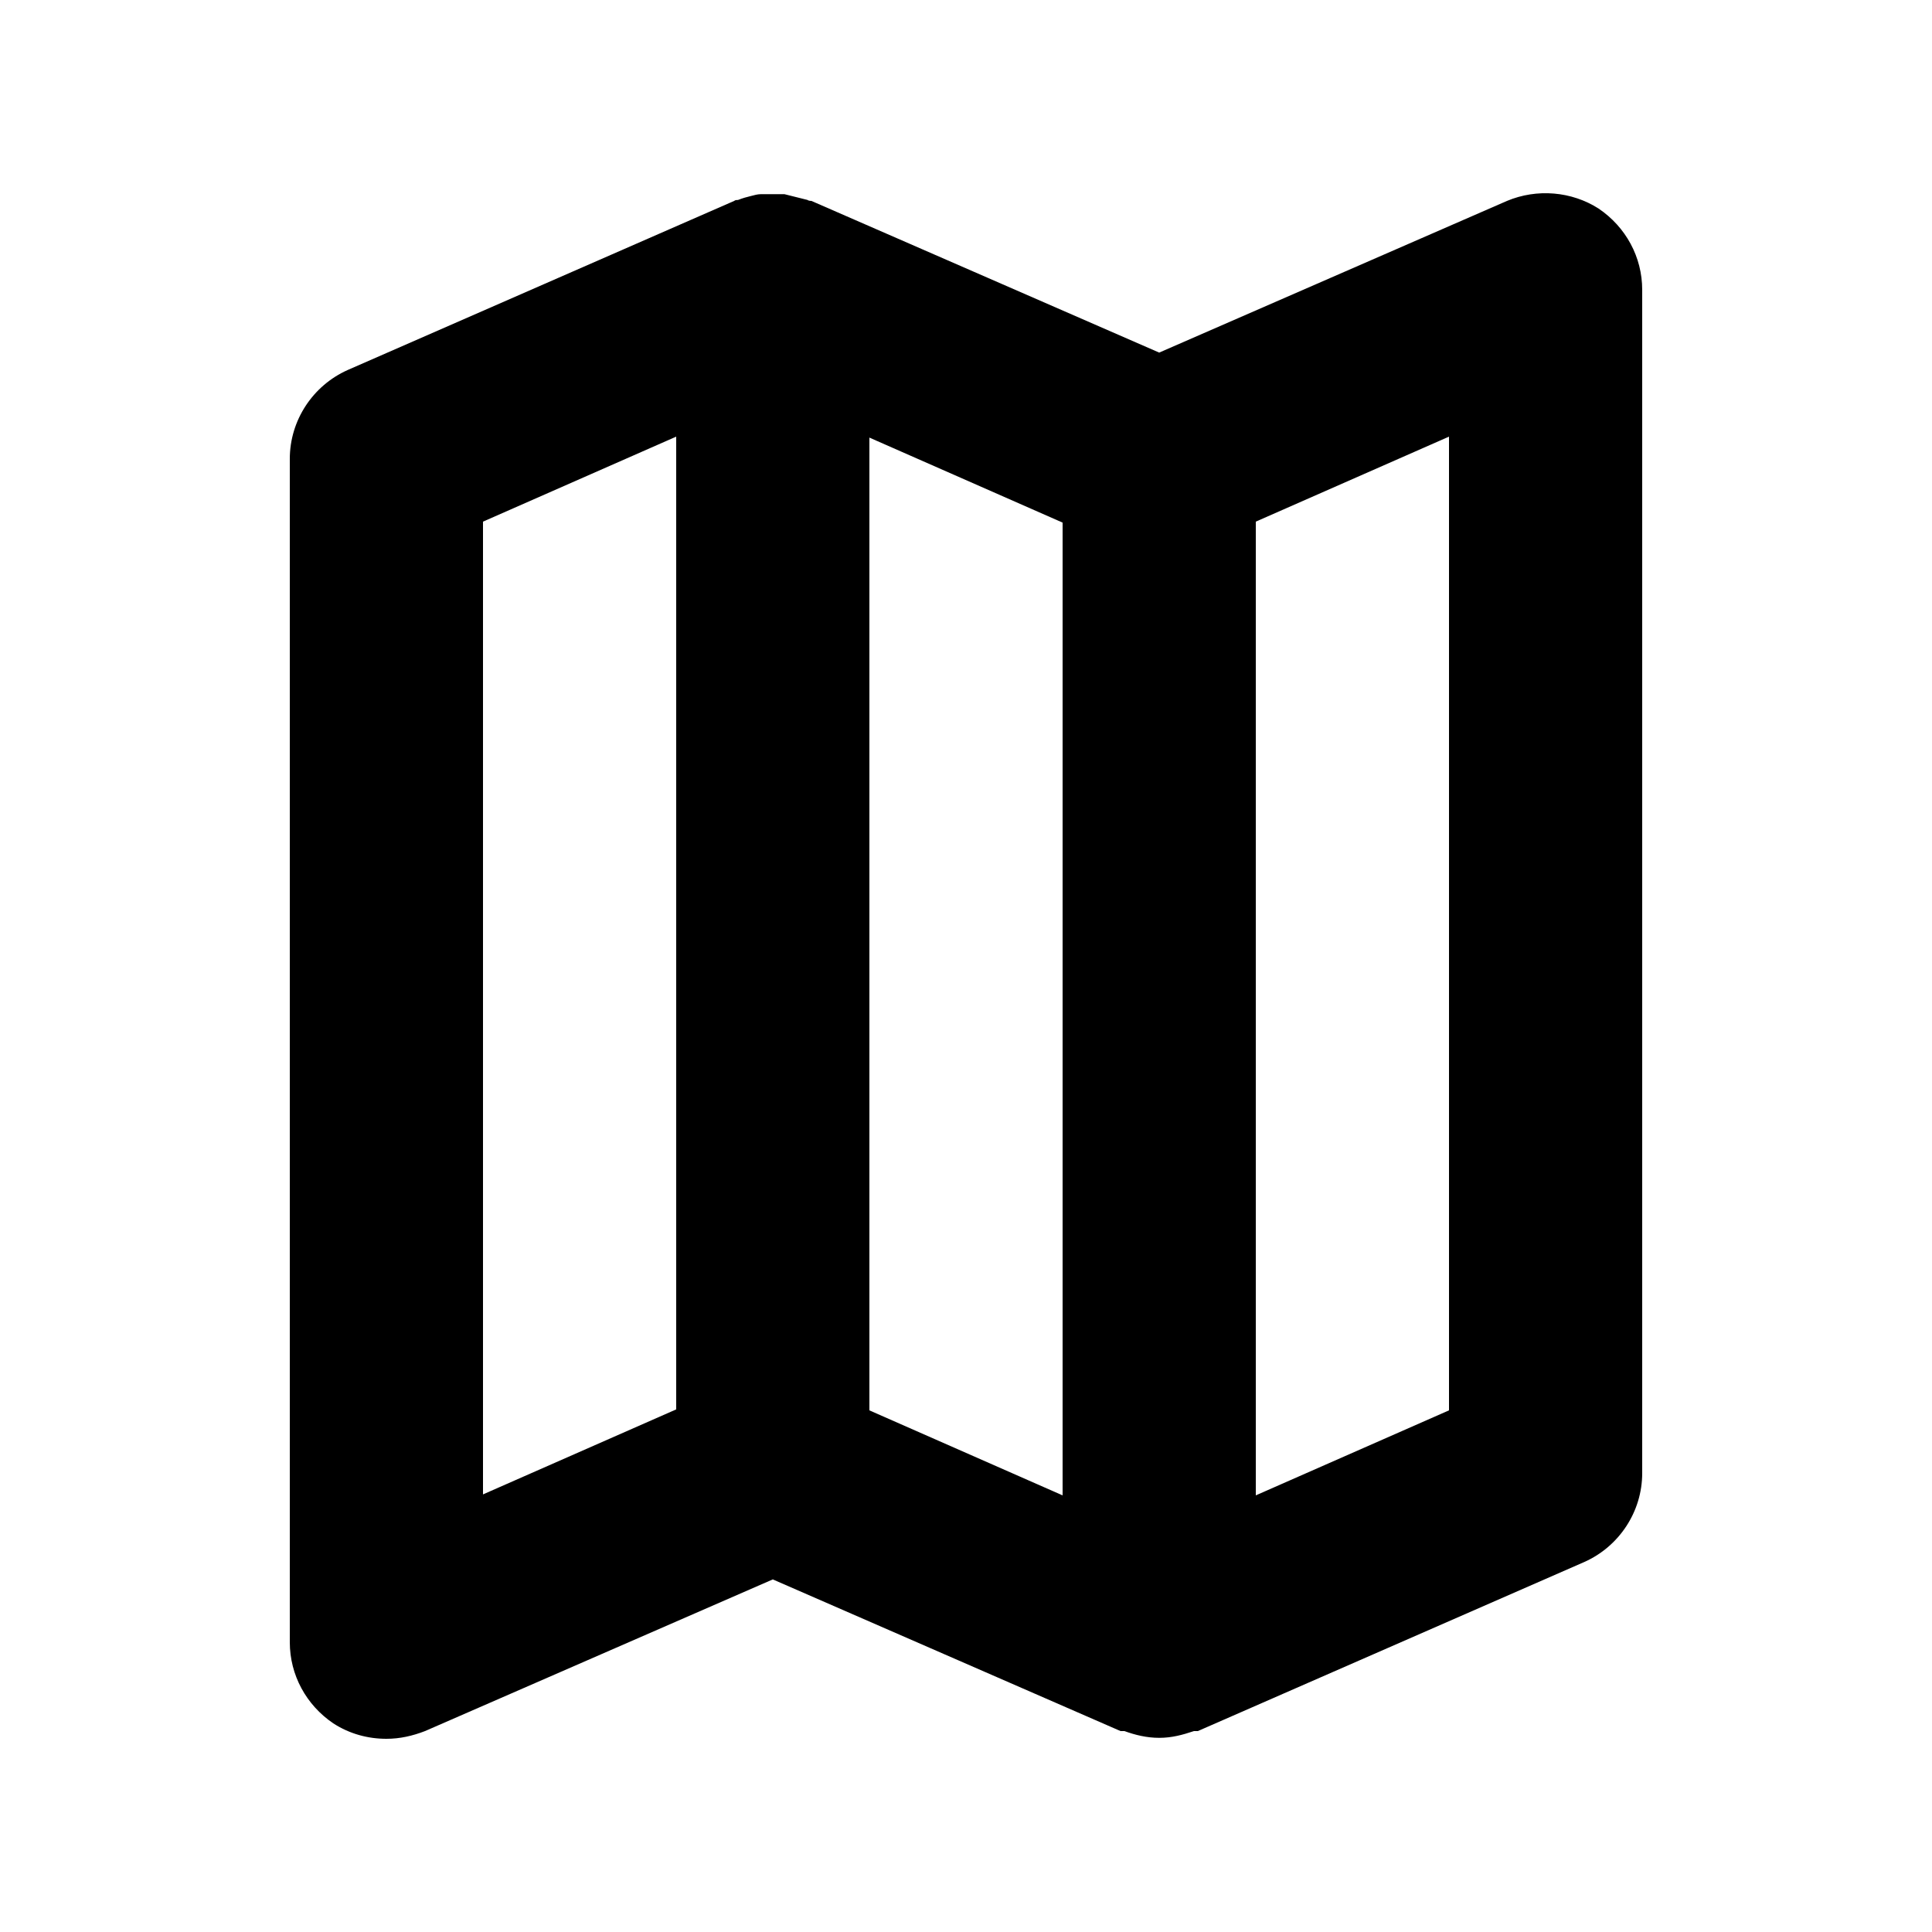 <svg xmlns="http://www.w3.org/2000/svg" width="20" height="20" fill="currentColor" viewBox="0 0 20 20"><path d="M16.55 2.16c-.28-.18-.64-.21-.95-.08L12 3.65 8.4 2.08s-.03 0-.04-.01l-.12-.03-.12-.03h-.24c-.04 0-.07.01-.11.02s-.08.02-.13.04c-.01 0-.03 0-.04.01l-4 1.75c-.36.16-.6.52-.6.92V17c0 .34.17.65.45.84.17.11.36.16.55.16.14 0 .27-.03.4-.08L8 16.35l3.6 1.57h.04c.11.04.23.07.36.07s.24-.03.36-.07h.04l4-1.75c.36-.16.6-.52.6-.92V3c0-.34-.17-.65-.45-.84M5 5.4l2-.88v10.07l-2 .88zm4-.87 2 .88v10.07l-2-.88zm6 10.07-2 .88V5.4l2-.88v10.07Z"/></svg>
